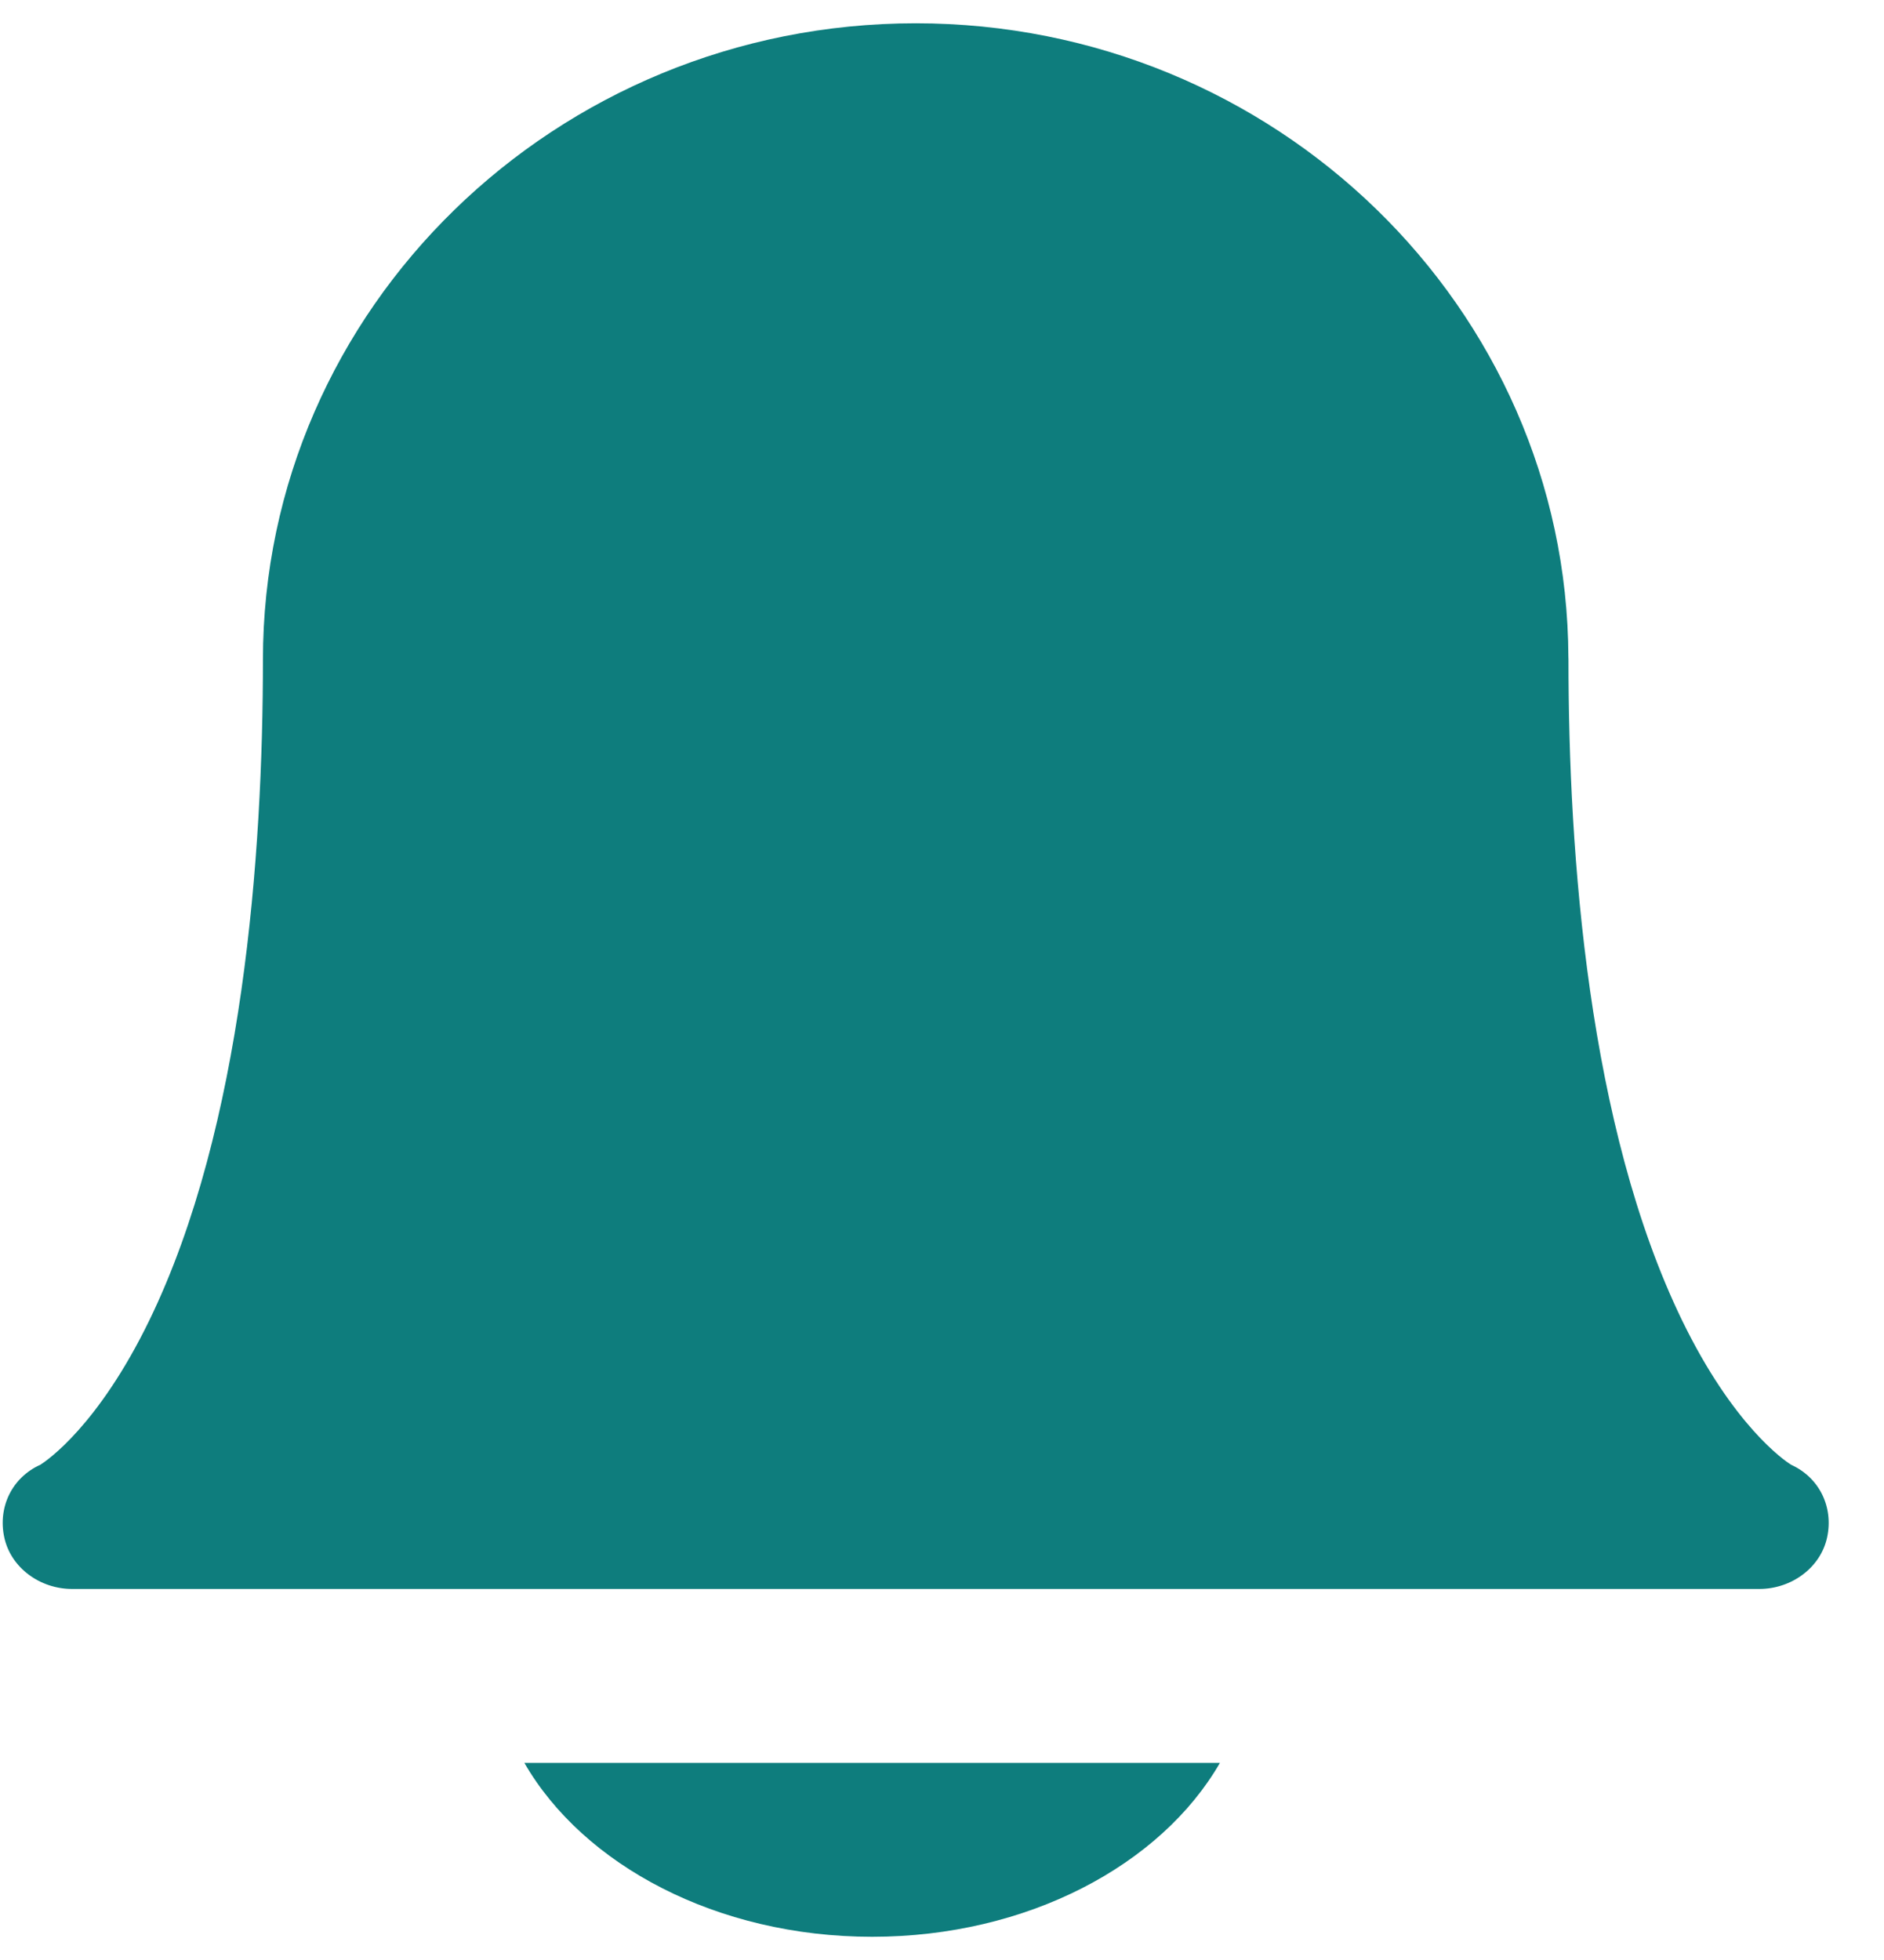 <svg width="25" height="26" viewBox="0 0 25 26" fill="none" xmlns="http://www.w3.org/2000/svg">
<path d="M6.958 23.385C7.741 24.742 9.514 25.692 11.573 25.692C13.631 25.692 15.405 24.742 16.188 23.385H6.958Z" fill="#0E7D7D"/>
<path d="M23.346 21.078H0.956C0.533 21.078 0.145 20.799 0.057 20.395C-0.03 19.995 0.157 19.601 0.536 19.43C0.626 19.373 1.303 18.911 1.982 17.514C3.227 14.948 3.489 11.333 3.489 8.753C3.489 4.096 7.375 0.309 12.151 0.309C16.916 0.309 20.794 4.078 20.812 8.719C20.813 8.73 20.813 8.741 20.813 8.753C20.813 11.333 21.075 14.948 22.32 17.514C22.999 18.911 23.676 19.373 23.766 19.43C24.145 19.601 24.332 19.995 24.245 20.395C24.157 20.799 23.769 21.078 23.346 21.078ZM23.776 19.436H23.777H23.776Z" fill="#0E7D7D"/>
</svg>
